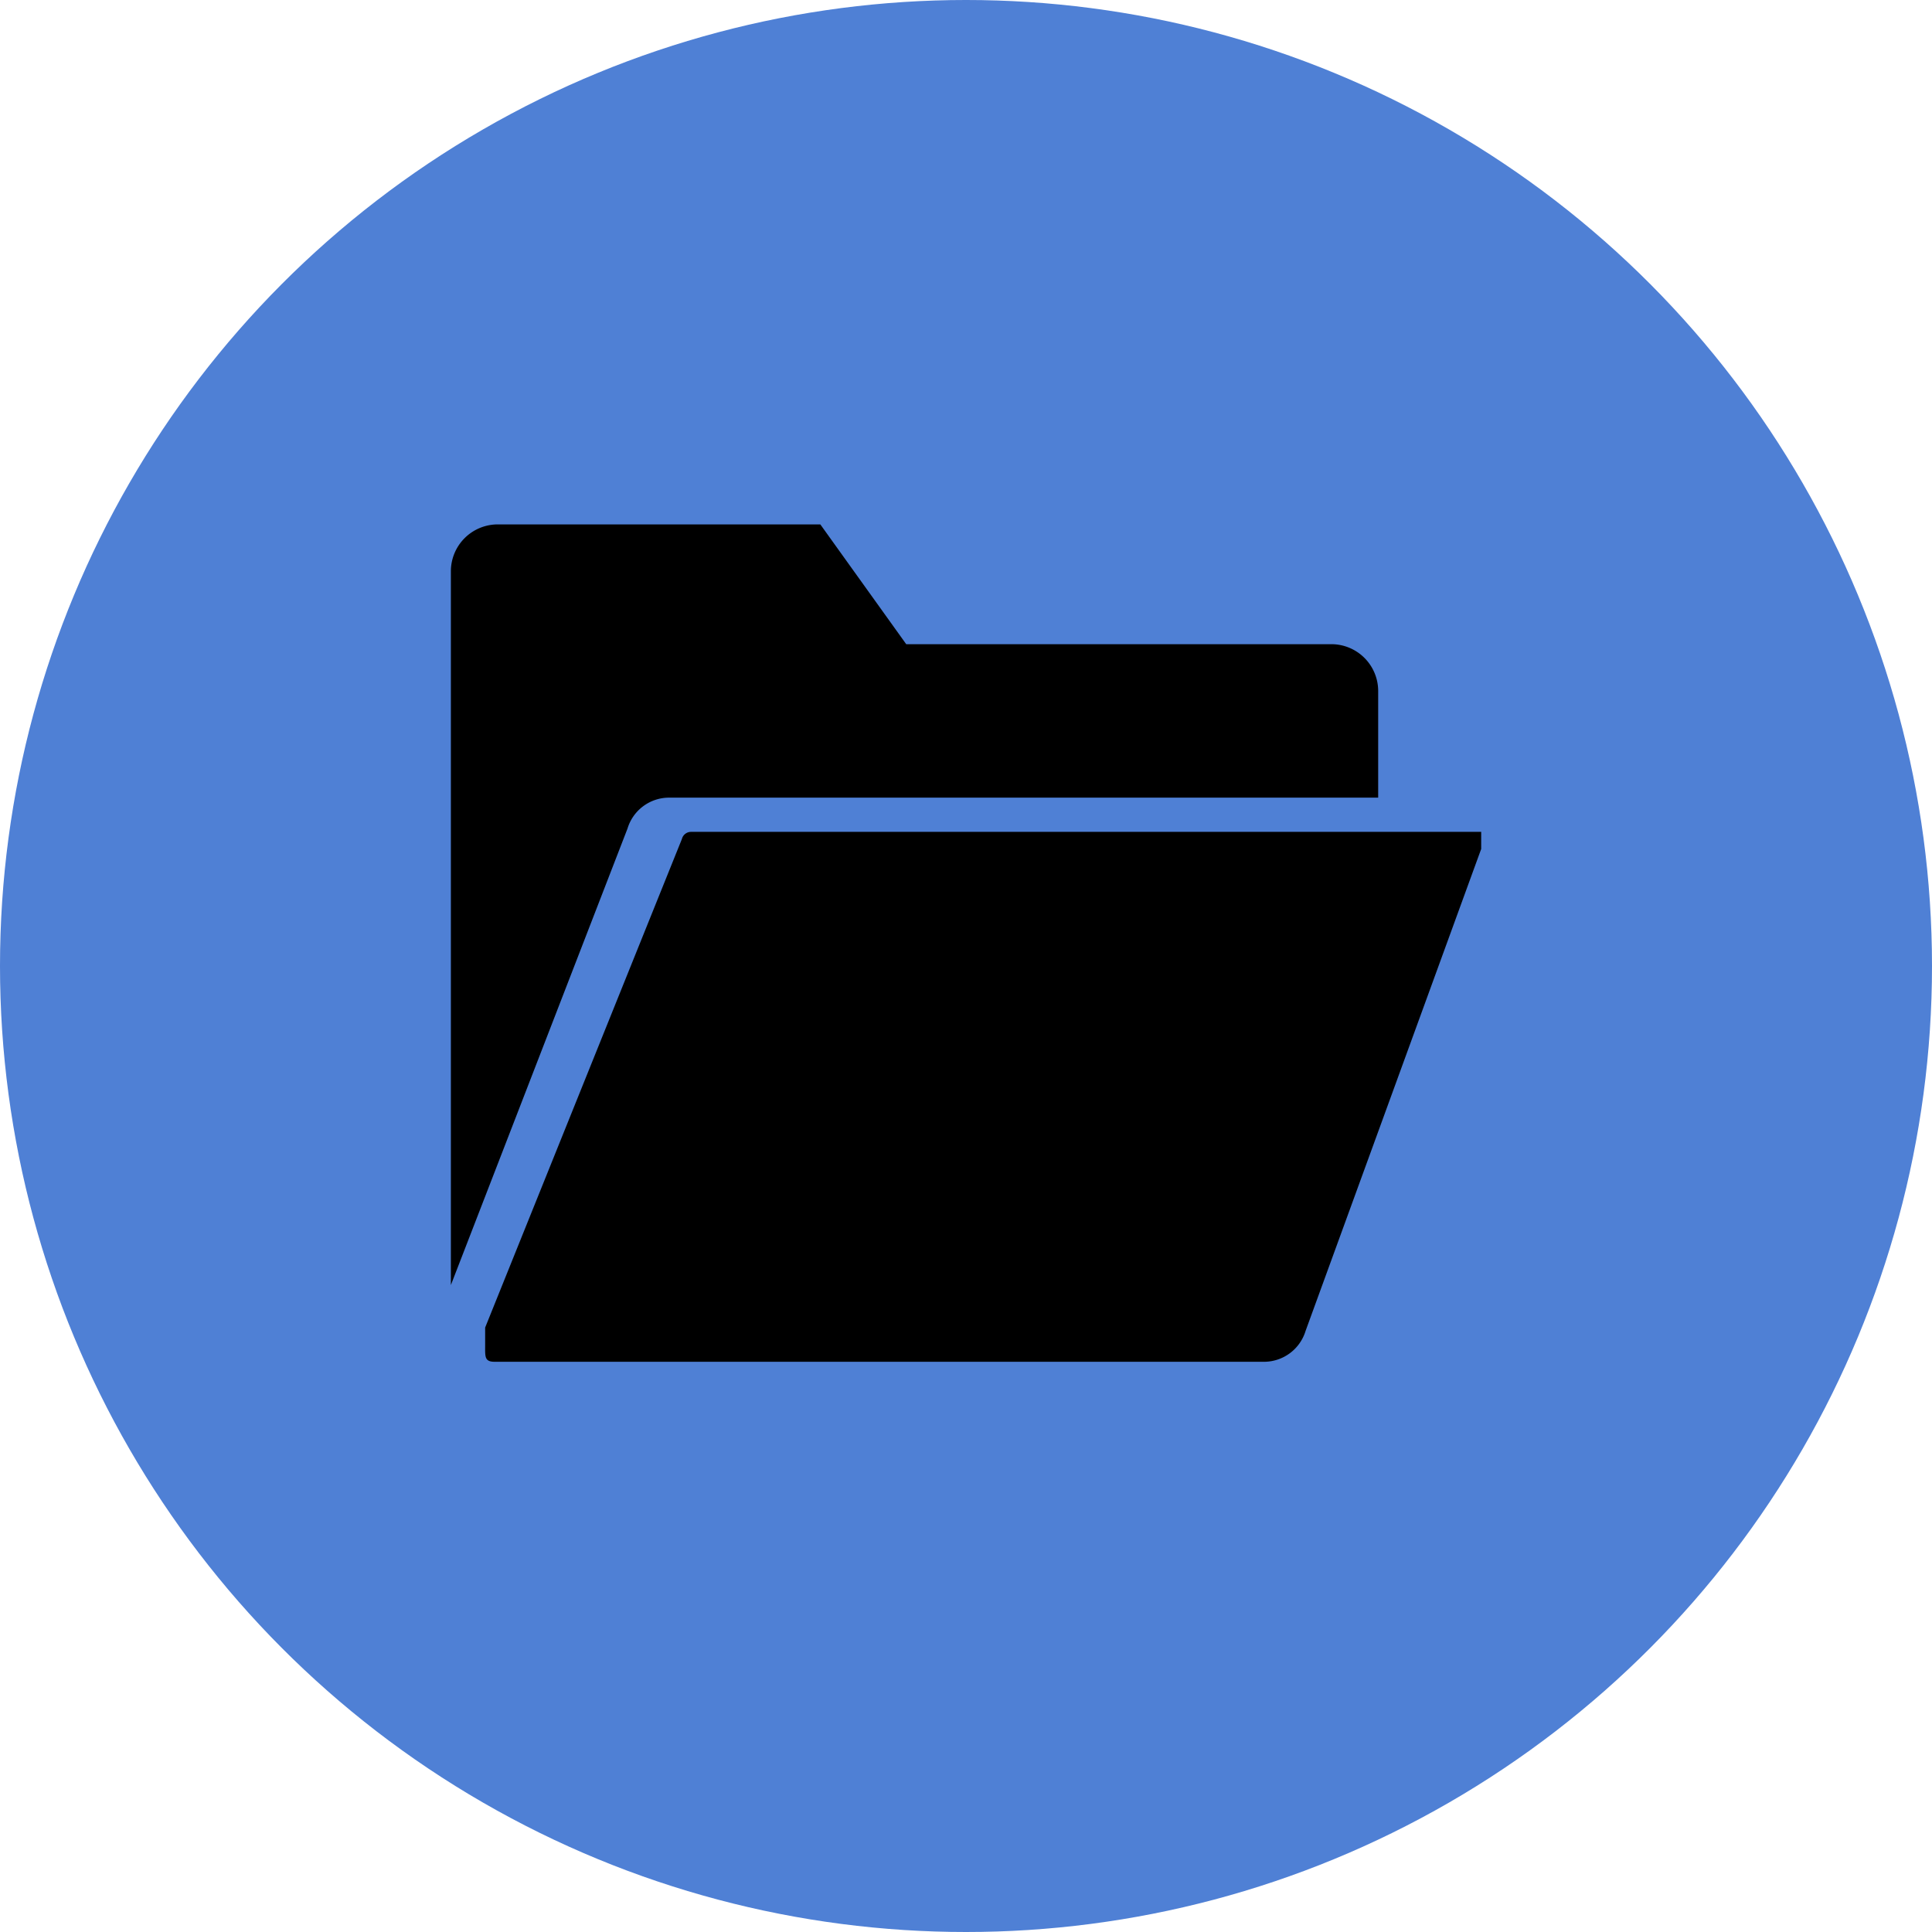 <svg id="Группа_27" data-name="Группа 27" xmlns="http://www.w3.org/2000/svg" xmlns:xlink="http://www.w3.org/1999/xlink" width="35" height="35" viewBox="0 0 35 35">
  <defs>
    <style>
      .cls-1 {
        fill: #4f80d5;
      }

      .cls-2 {
        fill-rule: evenodd;
        filter: url(#filter);
      }
    </style>
    <filter id="filter" x="397.156" y="1157.5" width="18.688" height="15.16" filterUnits="userSpaceOnUse">
      <feFlood result="flood" flood-color="#fff"/>
      <feComposite result="composite" operator="in" in2="SourceGraphic"/>
      <feBlend result="blend" in2="SourceGraphic"/>
    </filter>
  </defs>
  <circle id="Эллипс_4_копия" data-name="Эллипс 4 копия" class="cls-1" cx="17.5" cy="17.5" r="17.5"/>
  <path id="Forma_1" data-name="Forma 1" class="cls-2" d="M401.522,1163.07a0.171,0.171,0,0,0-.169.13l-3.564,8.85v0.31c0,0.22-.015.31,0.176,0.31H411.89a0.789,0.789,0,0,0,.762-0.56l3.181-8.73v-0.31H401.522Zm-0.395-.62h12.84v-1.94a0.849,0.849,0,0,0-.85-0.84h-7.7l-1.556-2.17h-5.843a0.85,0.85,0,0,0-.85.85v12.93l3.2-8.27A0.787,0.787,0,0,1,401.127,1162.45Z" transform="translate(-389 -1148)"/>
</svg>
